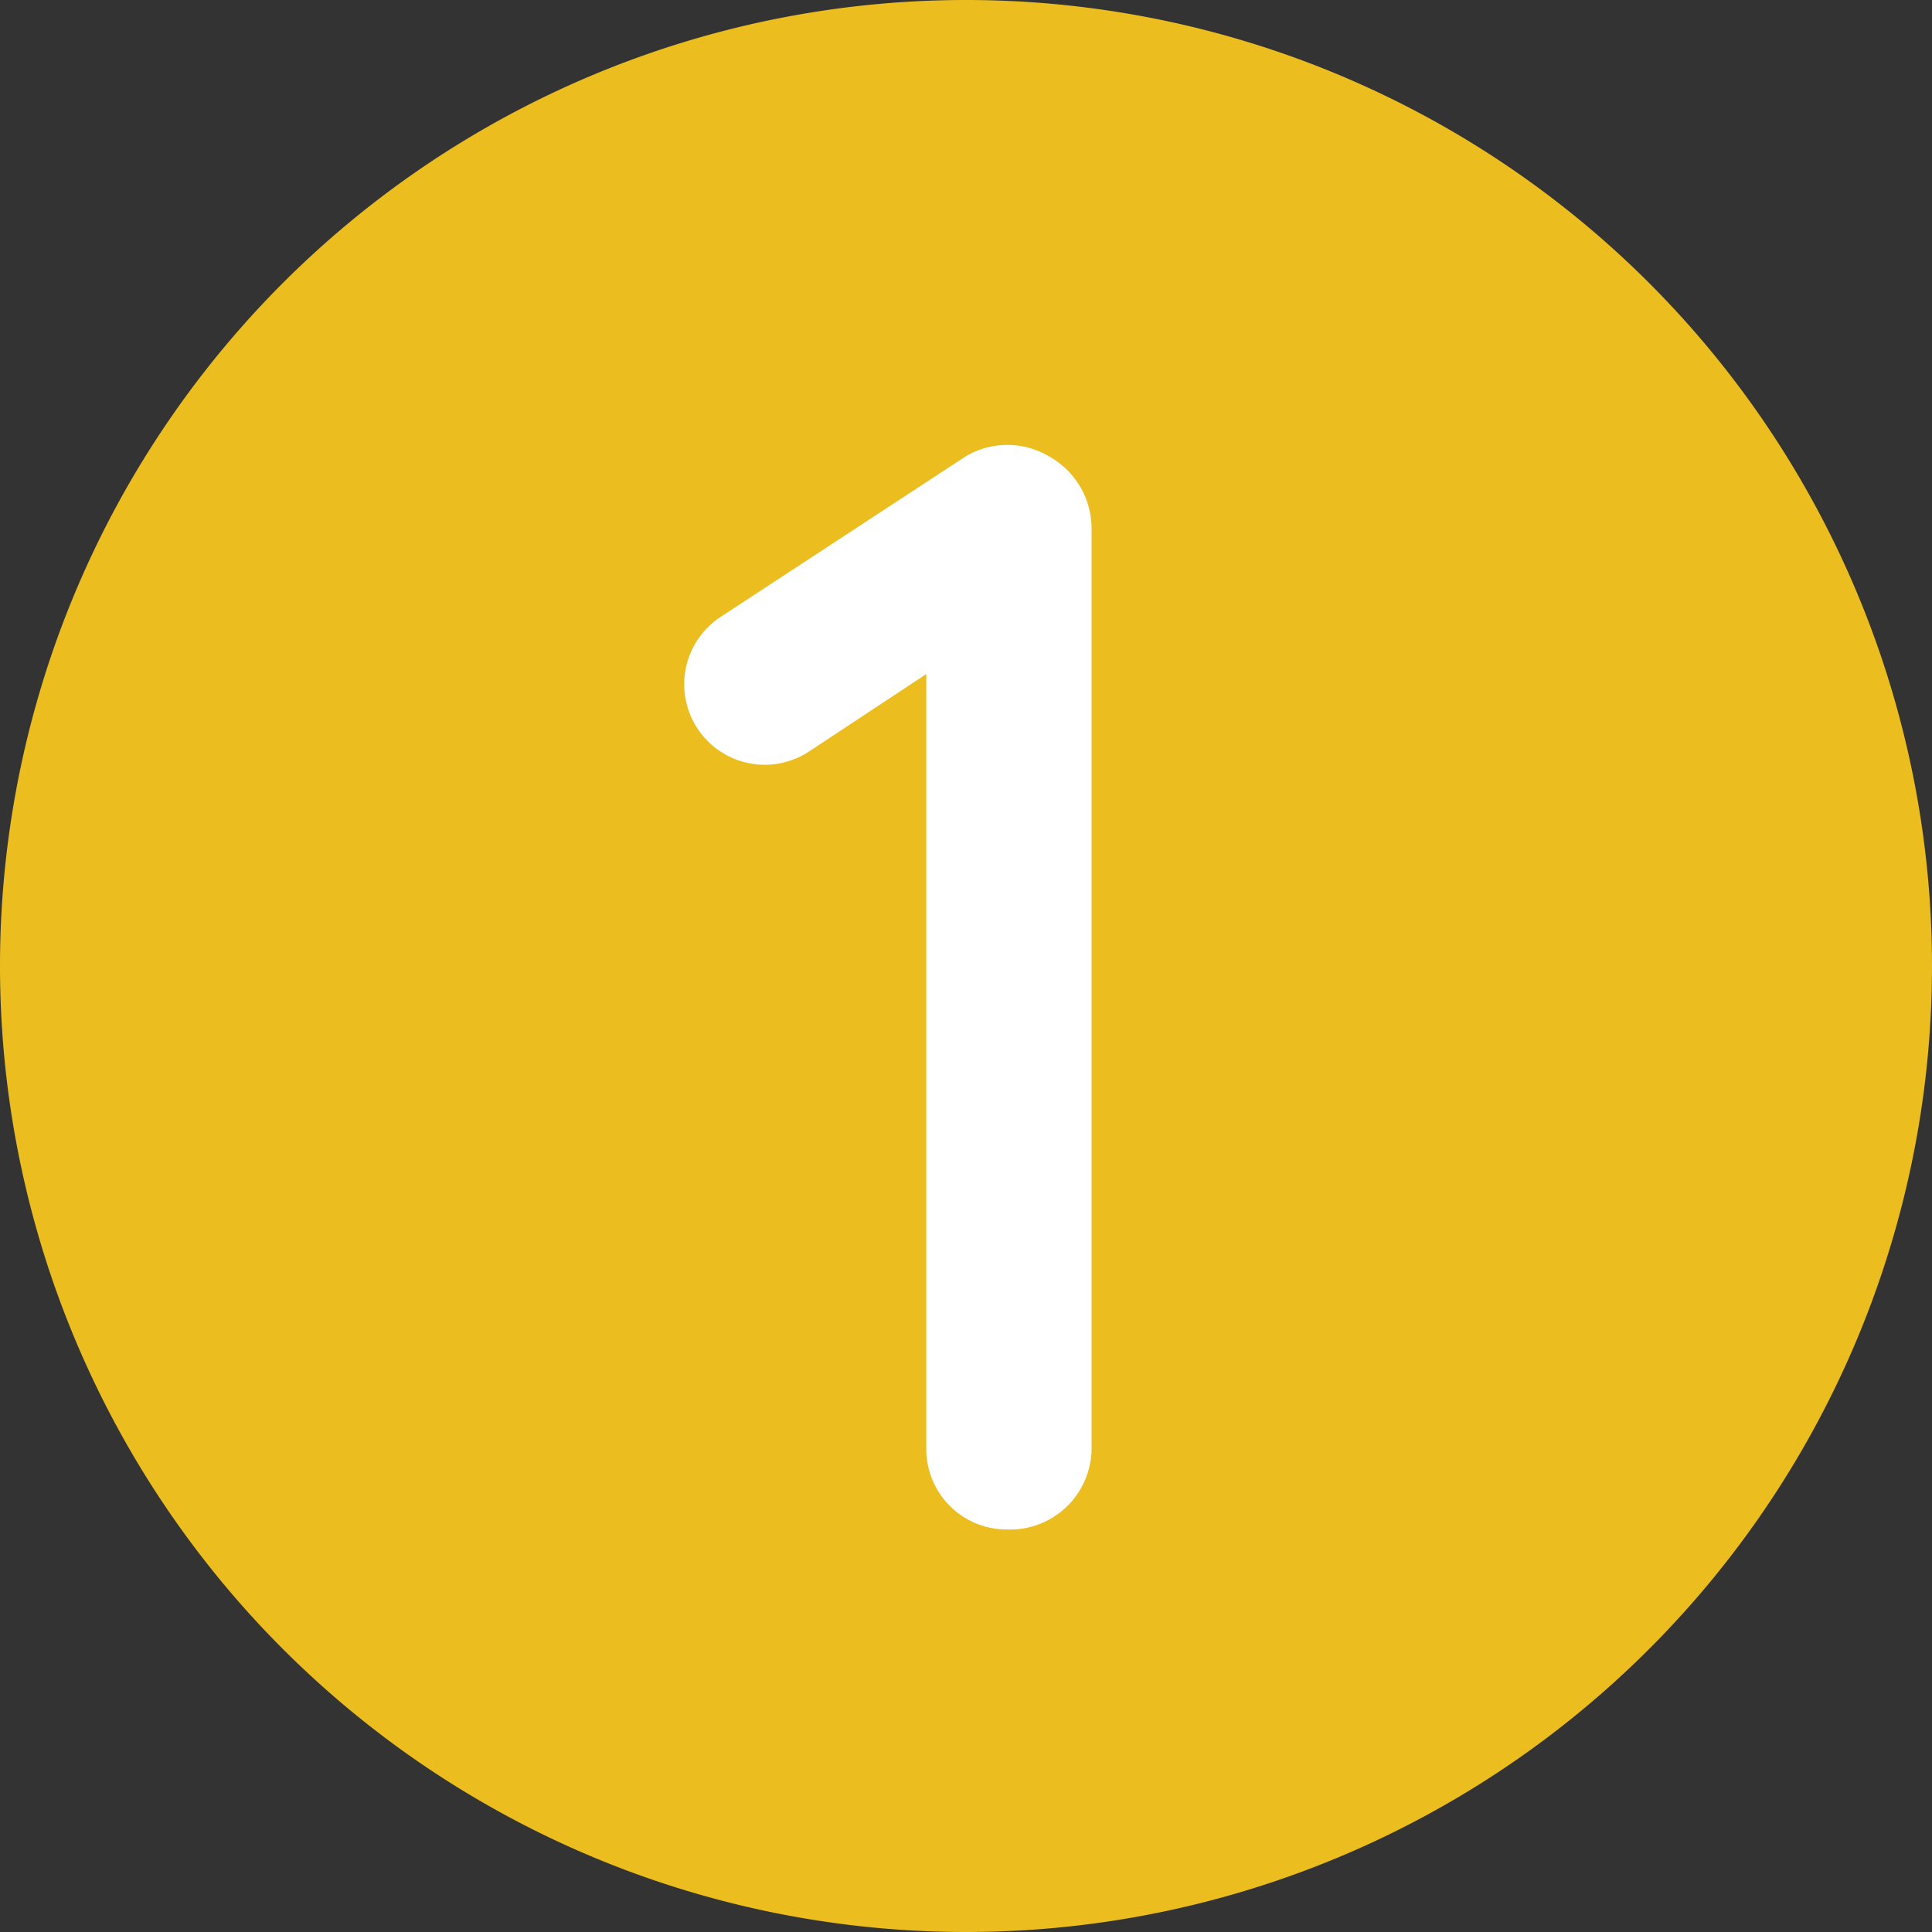 <svg xmlns="http://www.w3.org/2000/svg" width="18" height="18" viewBox="0 0 18 18"><rect x="0" y="0" width="18" height="18" fill="#333333" stroke="none"/><path d="M9,18A9,9,0,1,0,0,9,9,9,0,0,0,9,18Z" fill="#ebbd1f"/><path d="M9.38,14.25a.75.75,0,0,1-.75-.75V6.28L7.54,7a.75.75,0,1,1-.83-1.25L9,4.25a.76.76,0,0,1,.77,0,.77.77,0,0,1,.4.67V13.5A.76.76,0,0,1,9.38,14.25Z" fill="#fff"/></svg>